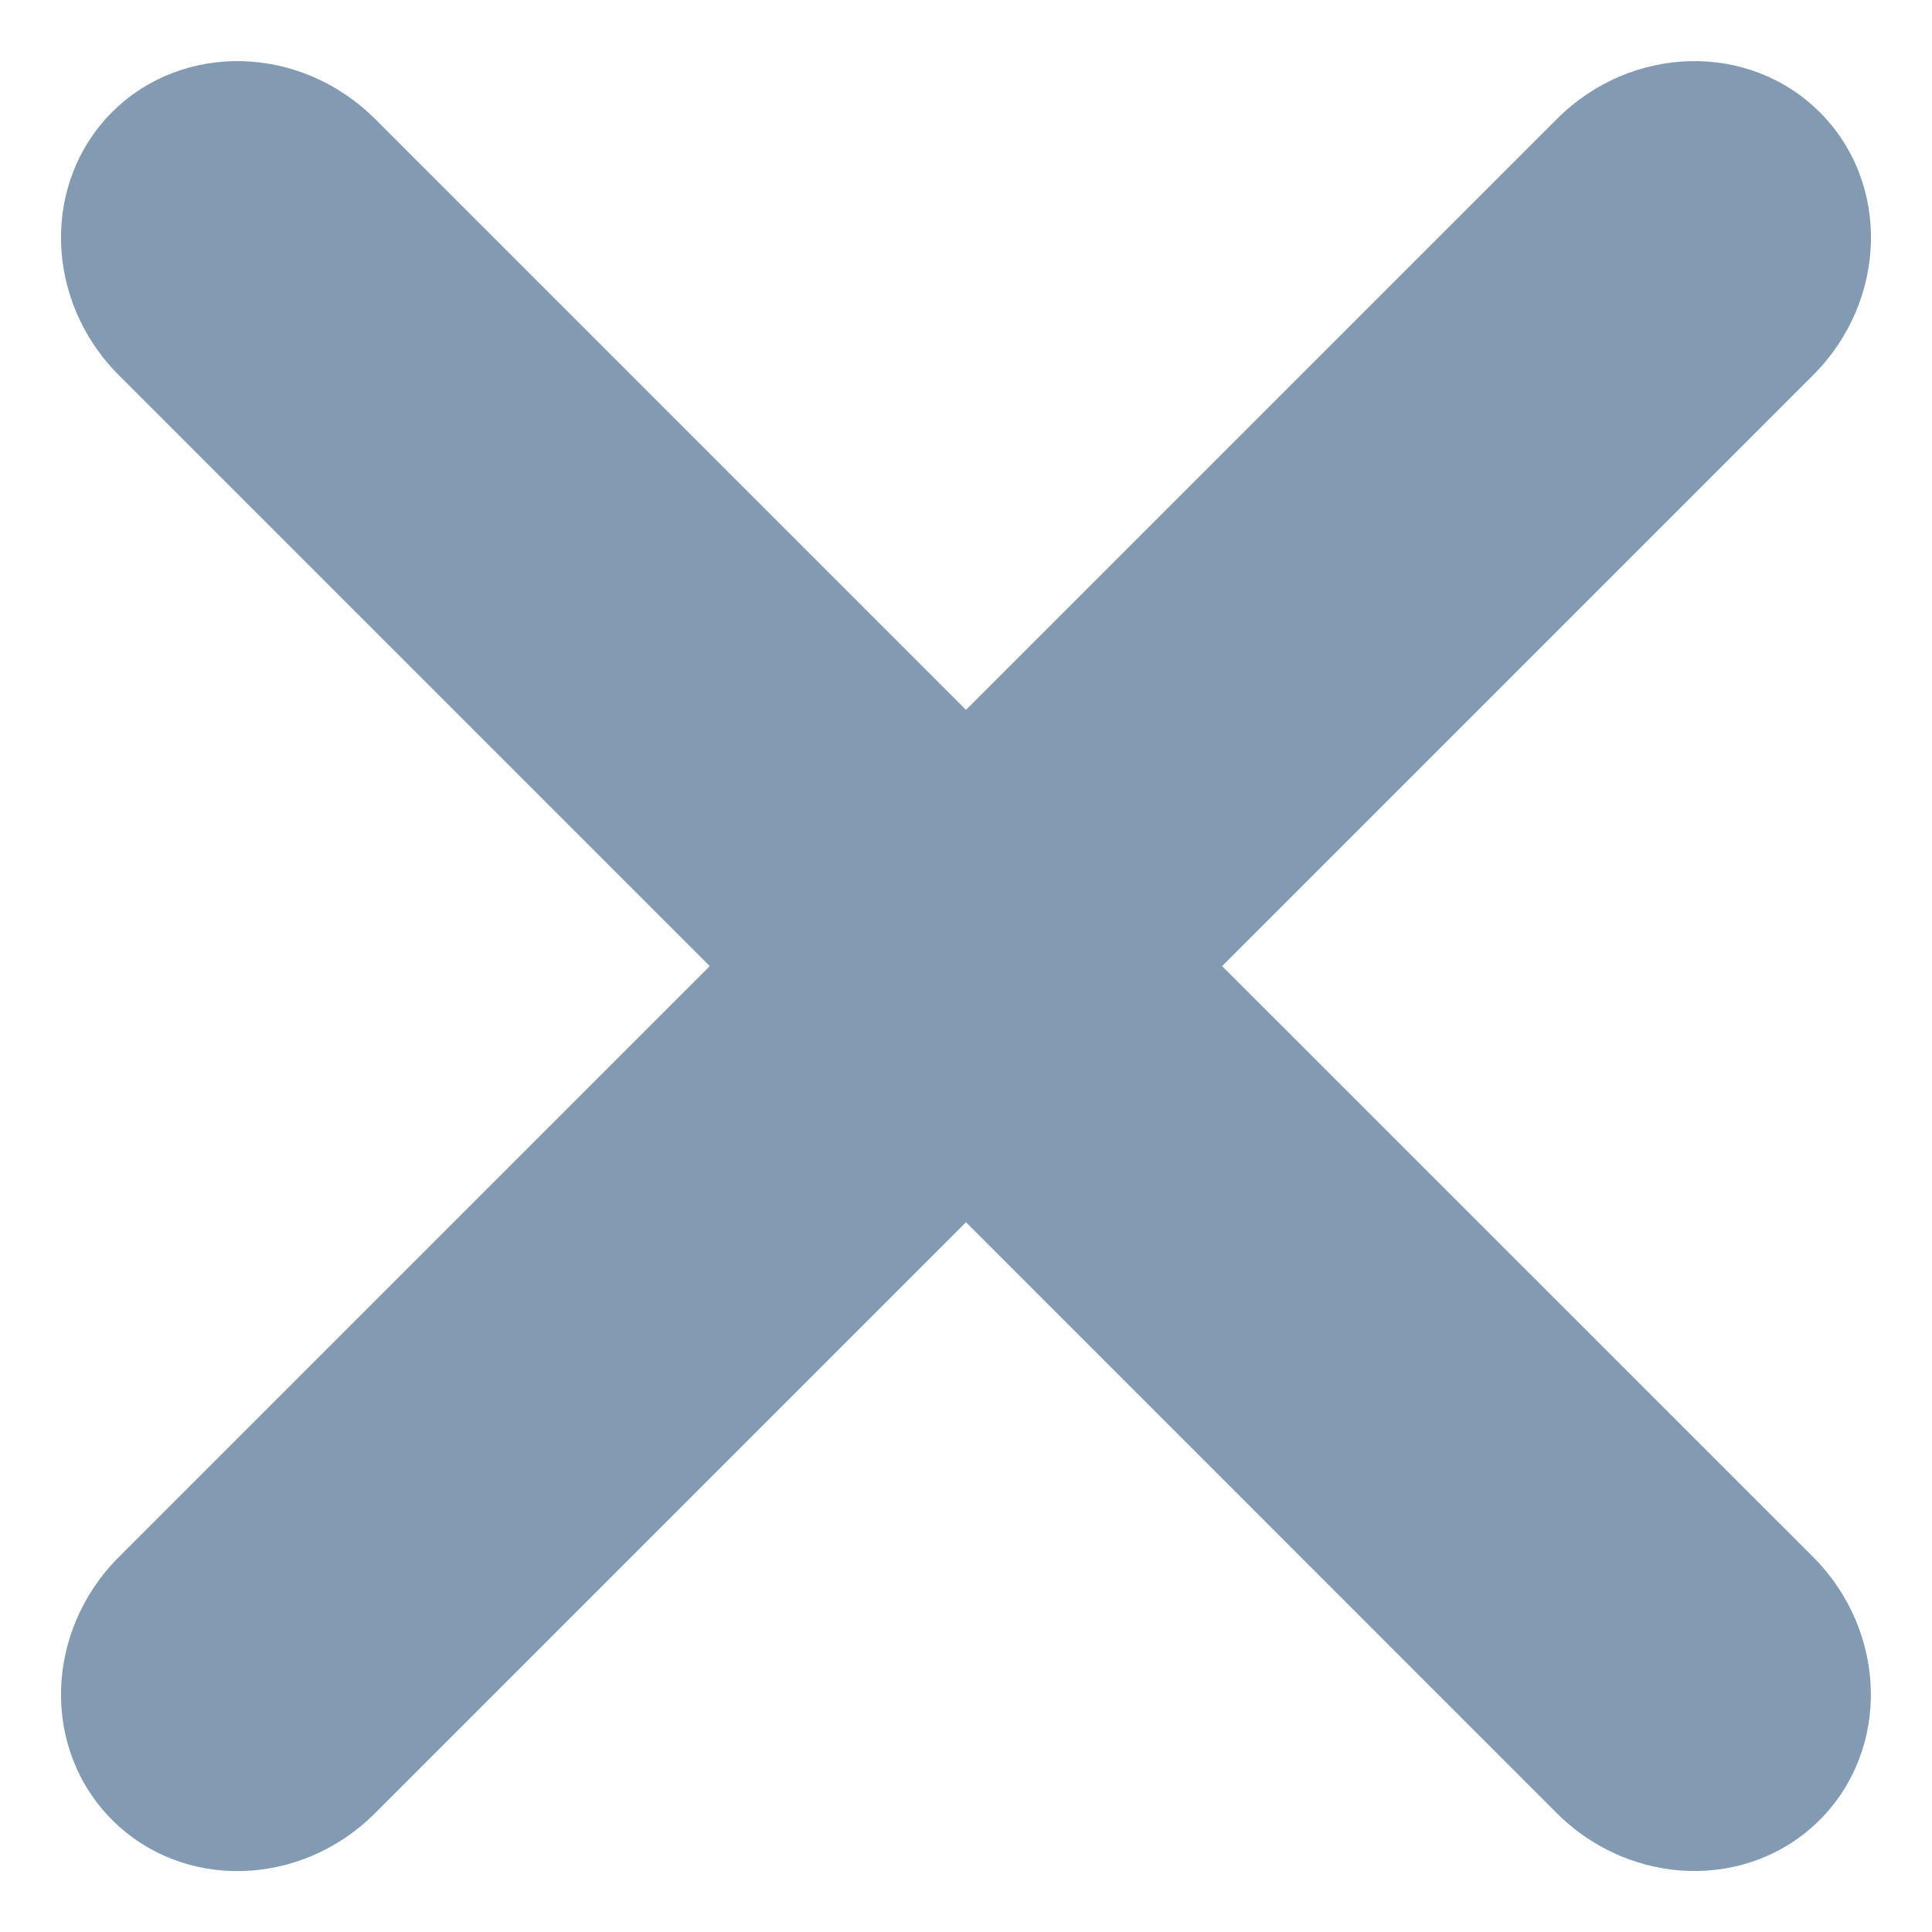 <svg width="16" height="16" viewBox="0 0 16 16" fill="none" xmlns="http://www.w3.org/2000/svg">
  <path fill-rule="evenodd" clip-rule="evenodd"
        d="M3.106 0.985C2.489 0.369 1.514 0.344 0.928 0.929C0.343 1.515 0.368 2.49 0.984 3.107L5.878 8.001L0.984 12.895C0.368 13.511 0.343 14.486 0.929 15.072C1.514 15.658 2.489 15.633 3.106 15.016L8 10.122L12.893 15.016C13.51 15.632 14.485 15.657 15.07 15.072C15.656 14.486 15.631 13.511 15.015 12.894L10.121 8.001L15.015 3.107C15.632 2.49 15.657 1.515 15.071 0.93C14.485 0.344 13.51 0.369 12.894 0.985L8 5.879L3.106 0.985Z"
        fill="#829AB2"/>
</svg>
